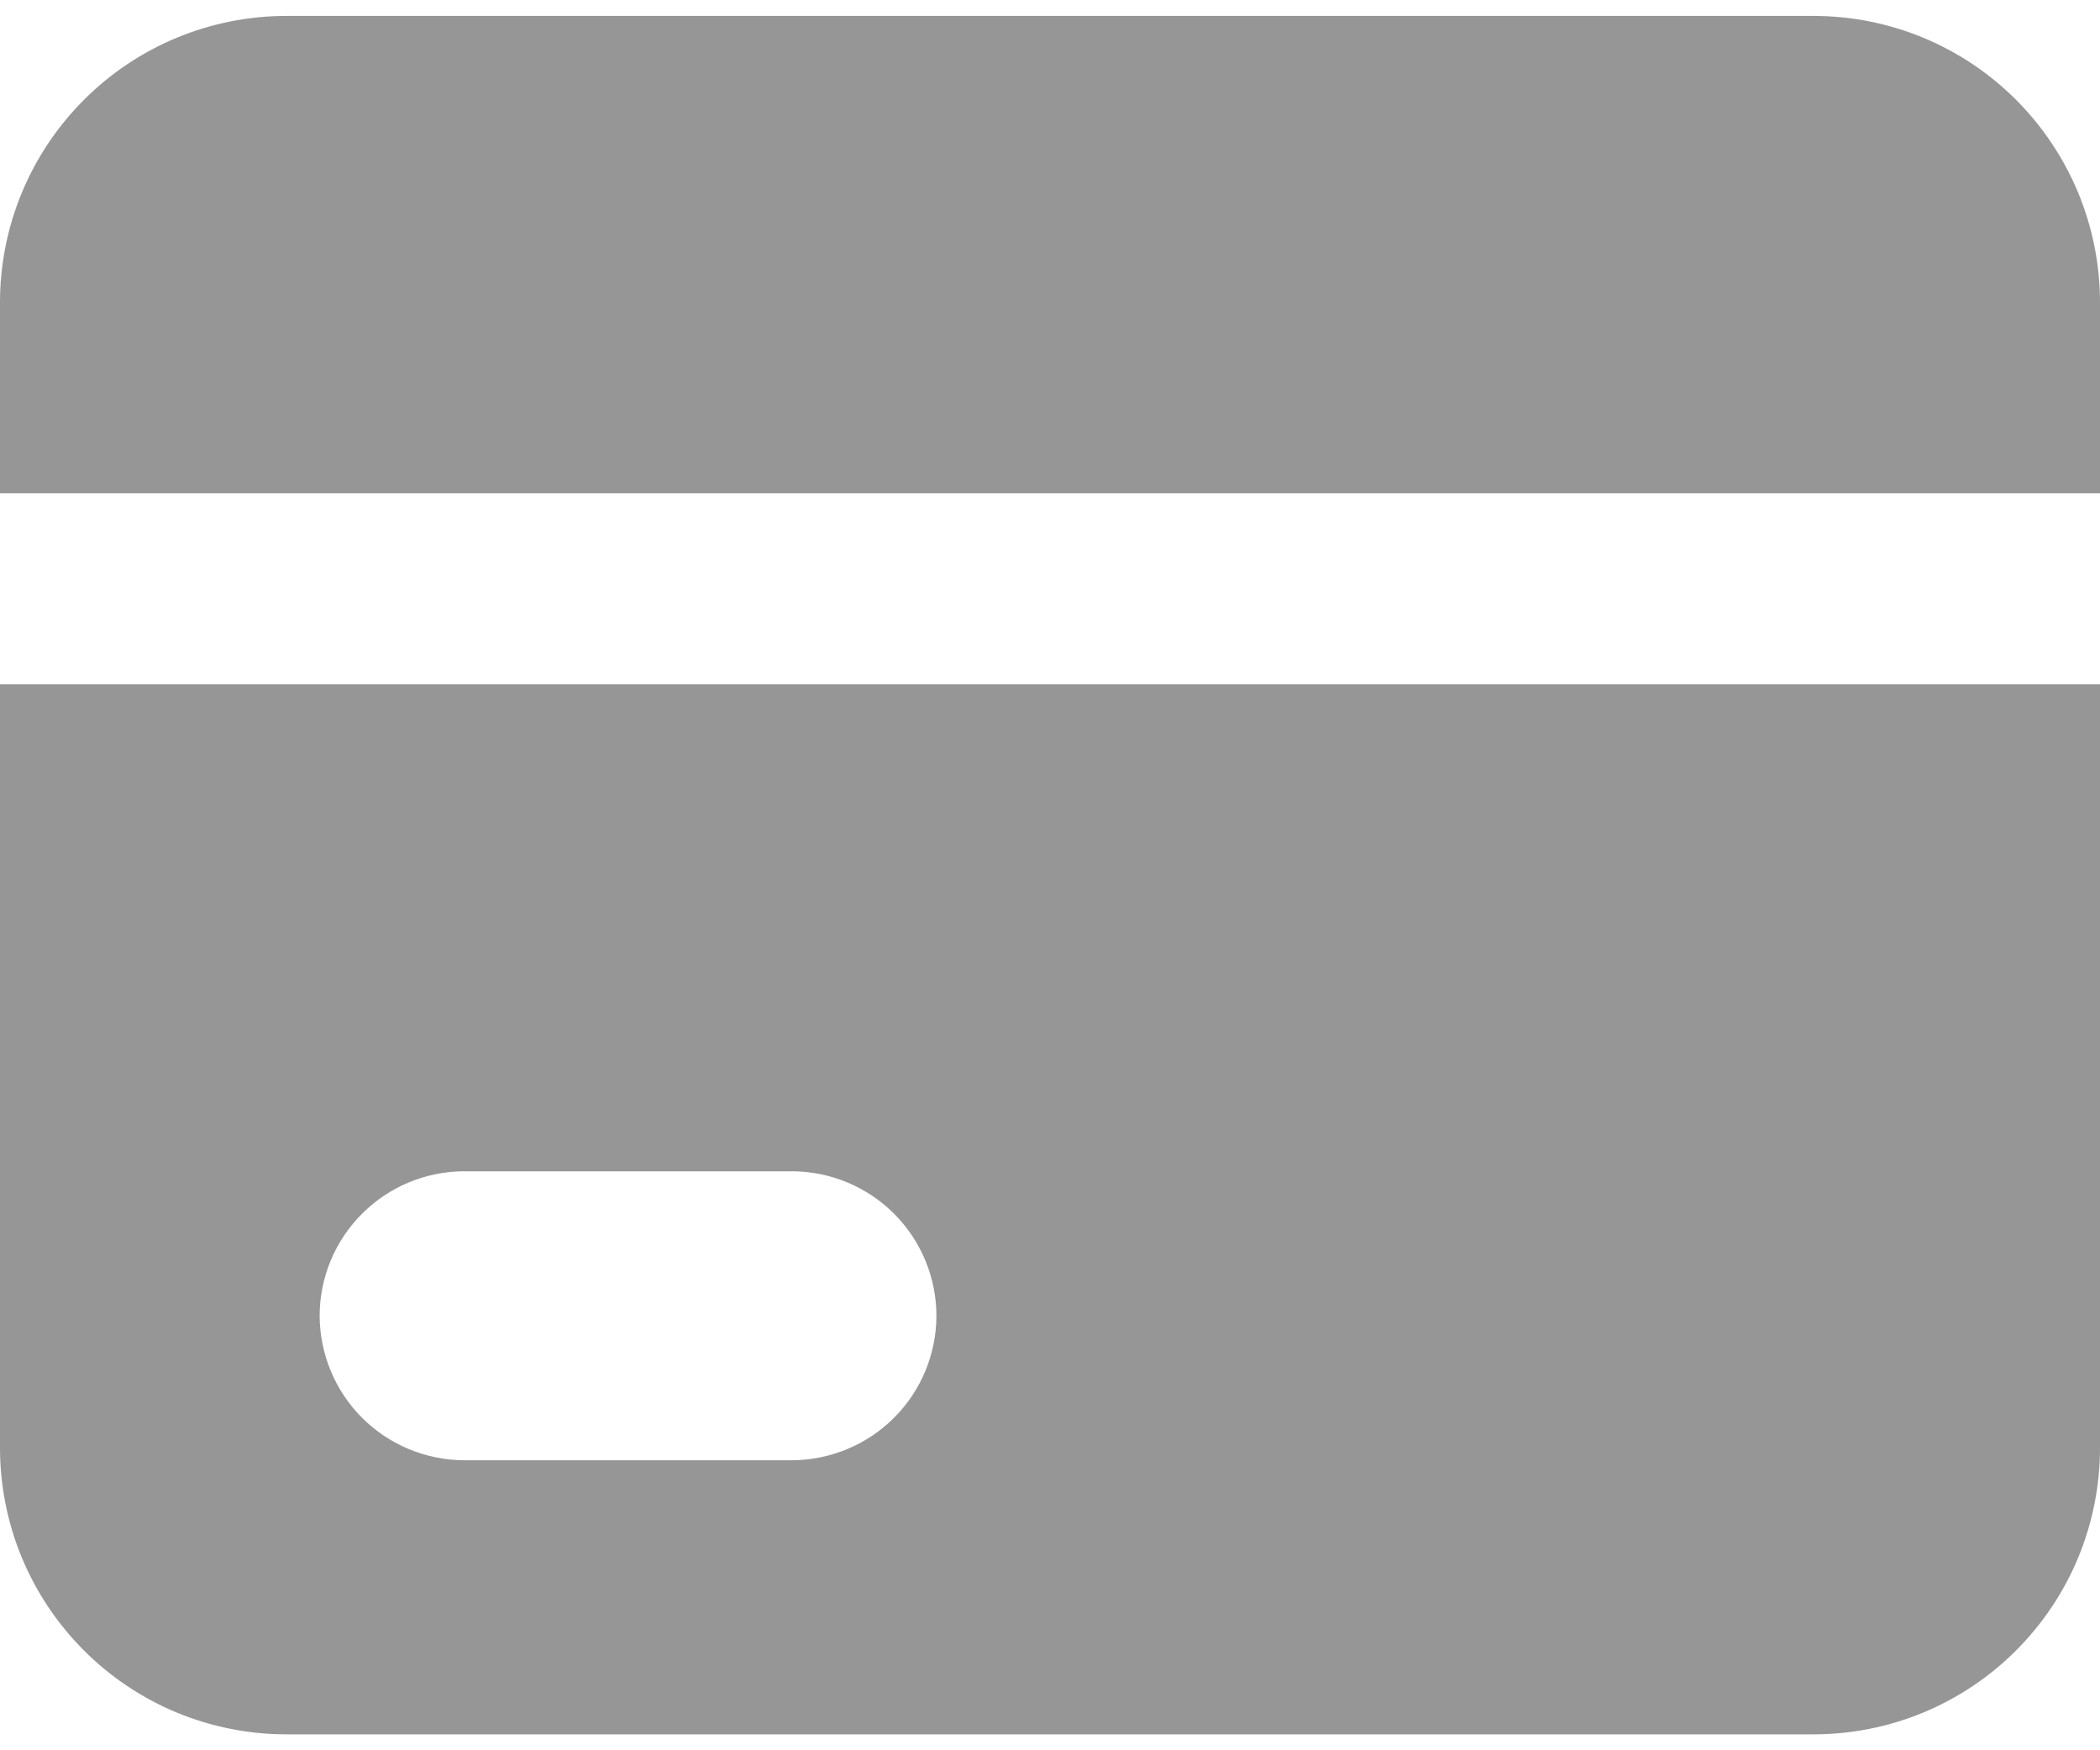 <svg width="24" height="20" viewBox="0 0 24 20" fill="none" xmlns="http://www.w3.org/2000/svg">
<path fill-rule="evenodd" clip-rule="evenodd" d="M3.273 0.182C2.405 0.182 1.572 0.527 0.959 1.141C0.345 1.755 0 2.587 0 3.455L0 5.637H24V3.455C24 3.025 23.915 2.6 23.751 2.203C23.586 1.806 23.345 1.445 23.041 1.141C22.738 0.837 22.377 0.596 21.98 0.431C21.583 0.267 21.157 0.182 20.727 0.182H3.273ZM24 7.818H0V16.545C0 16.975 0.085 17.401 0.249 17.798C0.414 18.195 0.655 18.555 0.959 18.859C1.262 19.163 1.623 19.404 2.02 19.569C2.417 19.733 2.843 19.818 3.273 19.818H20.727C21.157 19.818 21.583 19.733 21.98 19.569C22.377 19.404 22.738 19.163 23.041 18.859C23.345 18.555 23.586 18.195 23.751 17.798C23.915 17.401 24 16.975 24 16.545V7.818ZM5.304 16.686H9.051C9.489 16.684 9.908 16.51 10.217 16.201C10.527 15.892 10.701 15.472 10.702 15.035C10.701 14.597 10.527 14.178 10.218 13.869C9.908 13.559 9.489 13.385 9.051 13.384H5.304C4.866 13.385 4.447 13.559 4.138 13.869C3.828 14.178 3.654 14.597 3.653 15.035C3.655 15.472 3.829 15.892 4.138 16.201C4.447 16.51 4.867 16.684 5.304 16.686Z" fill="#969696"/>
</svg>
